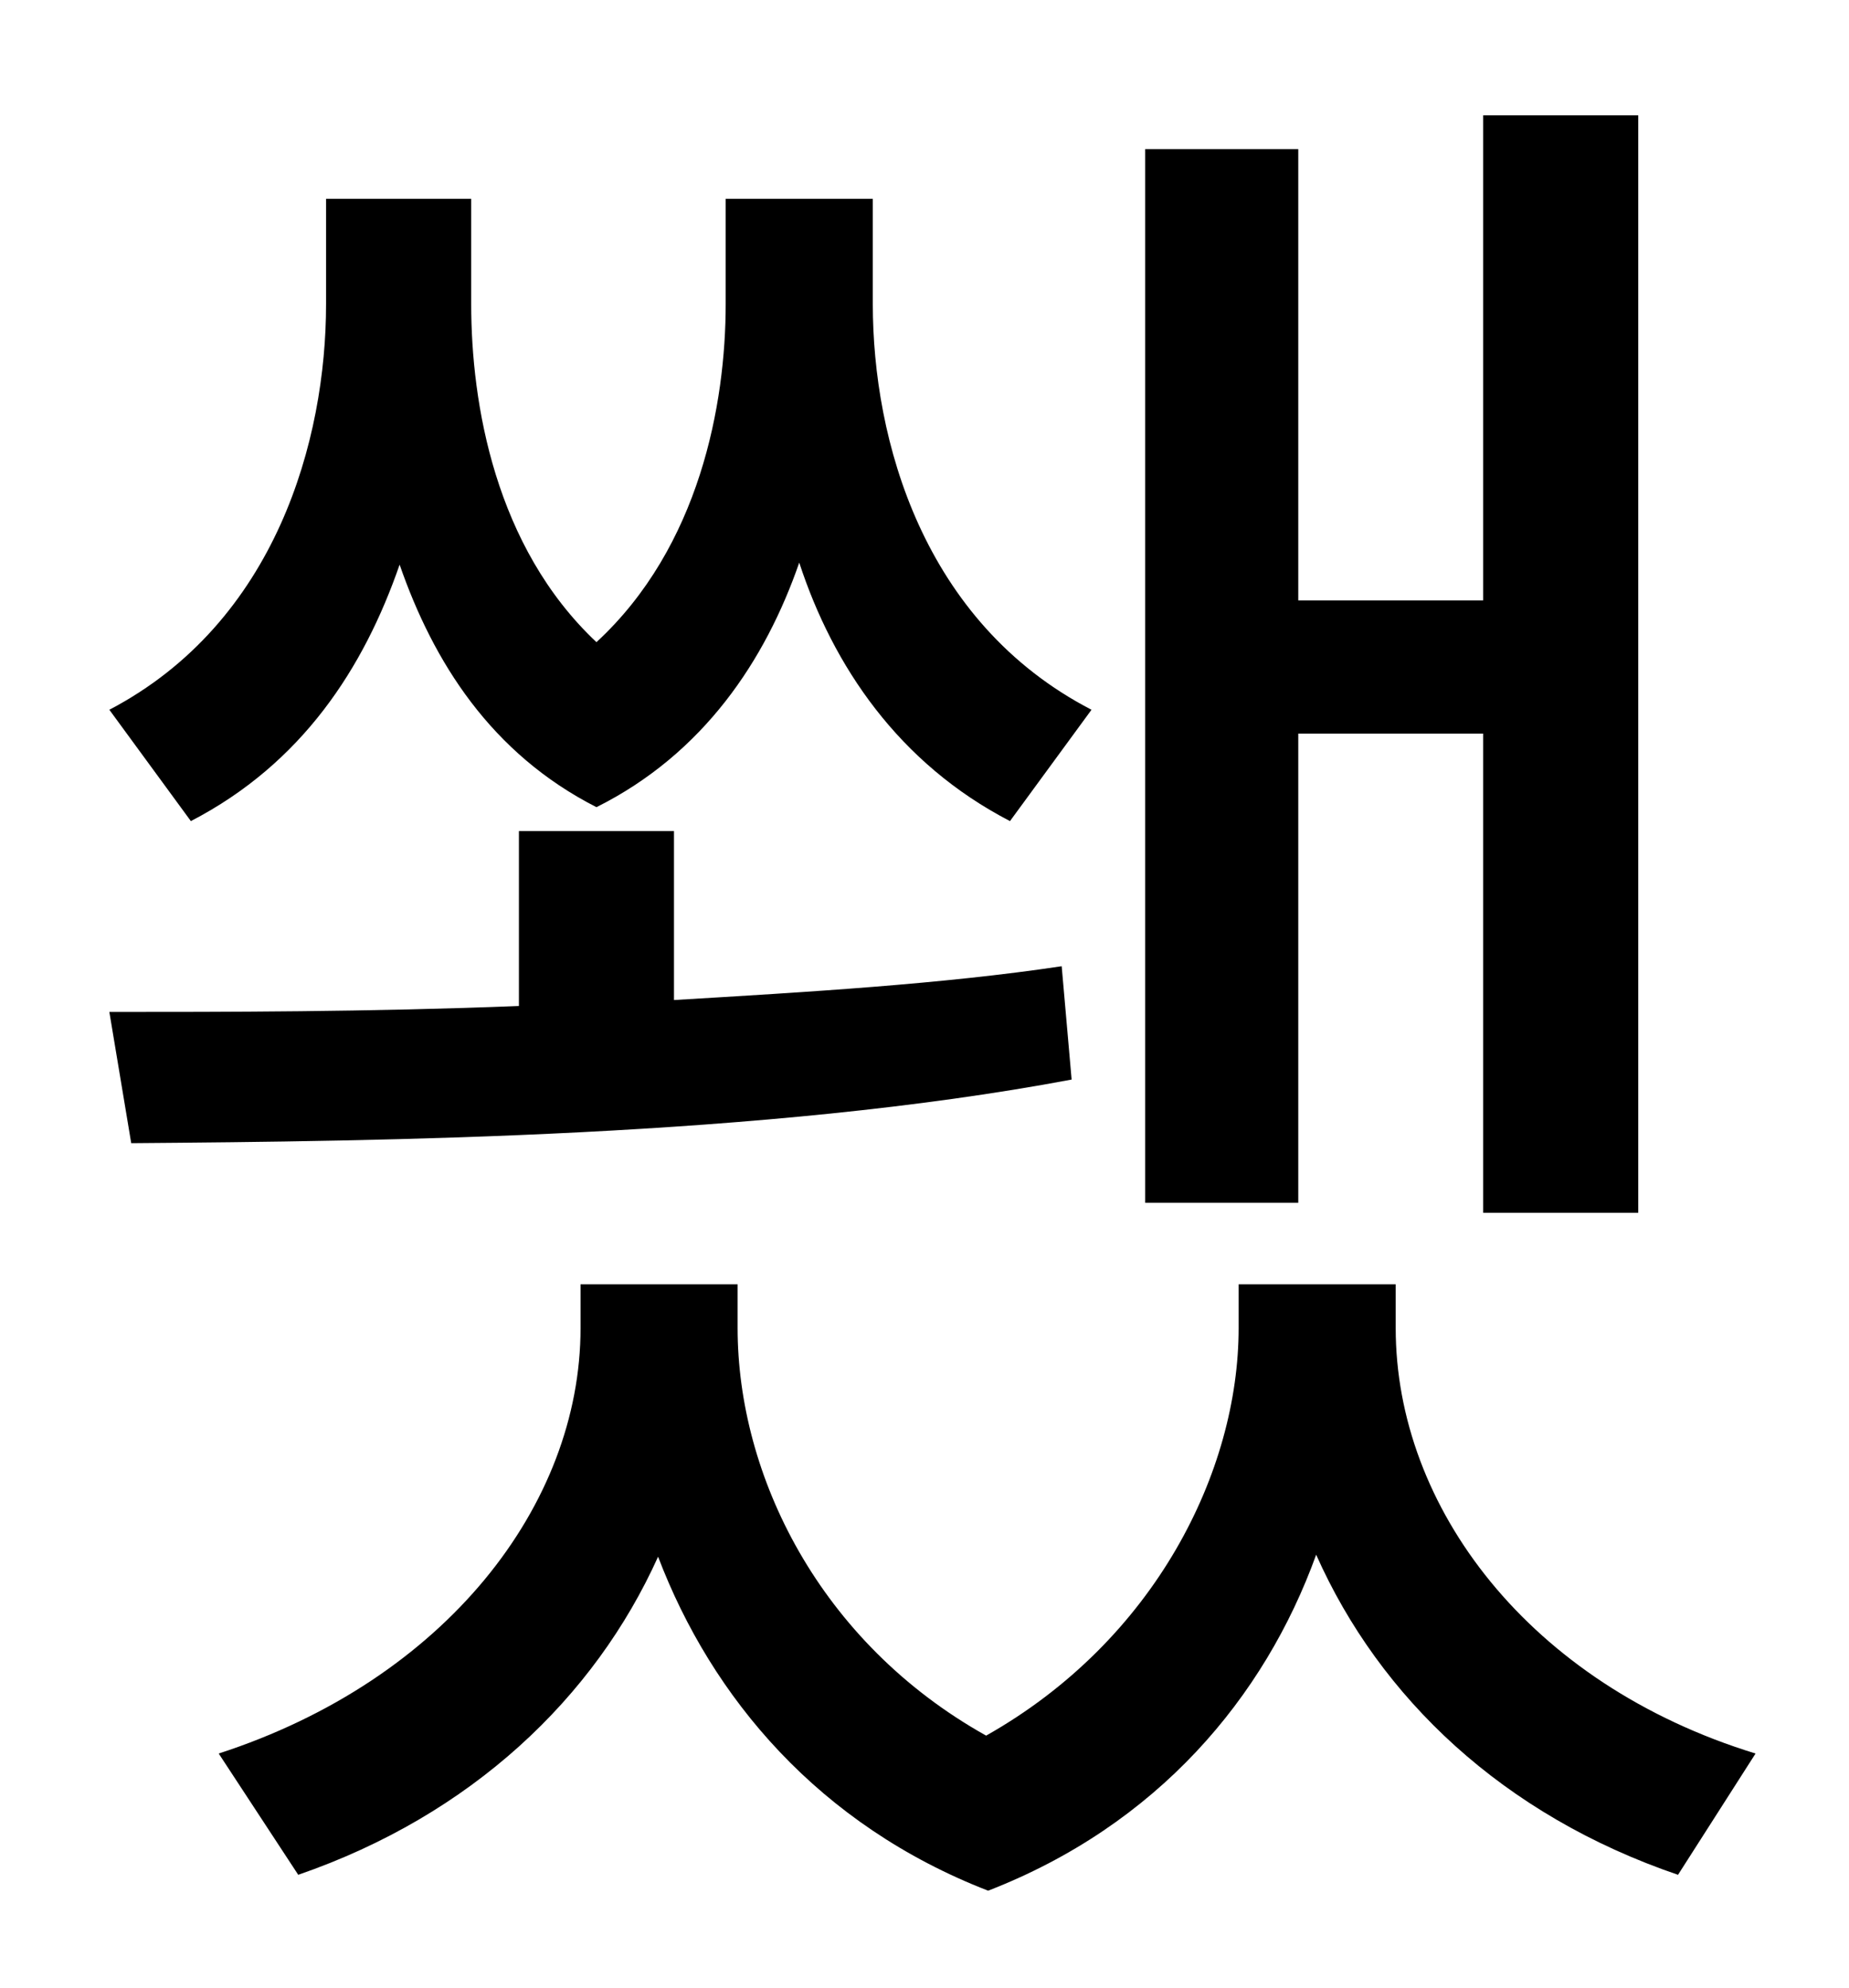 <?xml version="1.0" standalone="no"?>
<!DOCTYPE svg PUBLIC "-//W3C//DTD SVG 1.1//EN" "http://www.w3.org/Graphics/SVG/1.1/DTD/svg11.dtd" >
<svg xmlns="http://www.w3.org/2000/svg" xmlns:xlink="http://www.w3.org/1999/xlink" version="1.1" viewBox="-10 0 930 1000">
   <path fill="currentColor"
d="M643 369v236h-77v-530h77v227h93v-244h78v552h-78v-241h-93zM539 357l-41 56c-56 -29 -89 -78 -106 -130c-17 49 -48 96 -102 123c-53 -27 -82 -73 -99 -122c-18 52 -49 100 -105 129l-41 -56c84 -44 109 -136 109 -204v-53h73v53c0 50 12 122 63 170
c52 -48 65 -120 65 -170v-53h74v53c0 68 25 160 110 204zM524 486l5 57c-154 29 -347 31 -473 32l-11 -66c58 0 130 0 206 -3v-88h78v85c67 -4 135 -8 195 -17zM692 646v22c0 90 67 179 181 214l-39 61c-88 -30 -150 -89 -182 -161c-26 72 -80 136 -165 169
c-85 -33 -139 -97 -166 -168c-32 71 -94 130 -181 160l-40 -61c114 -37 182 -125 182 -214v-22h79v22c0 74 41 158 125 205c85 -48 127 -133 127 -205v-22h79z" />
</svg>
